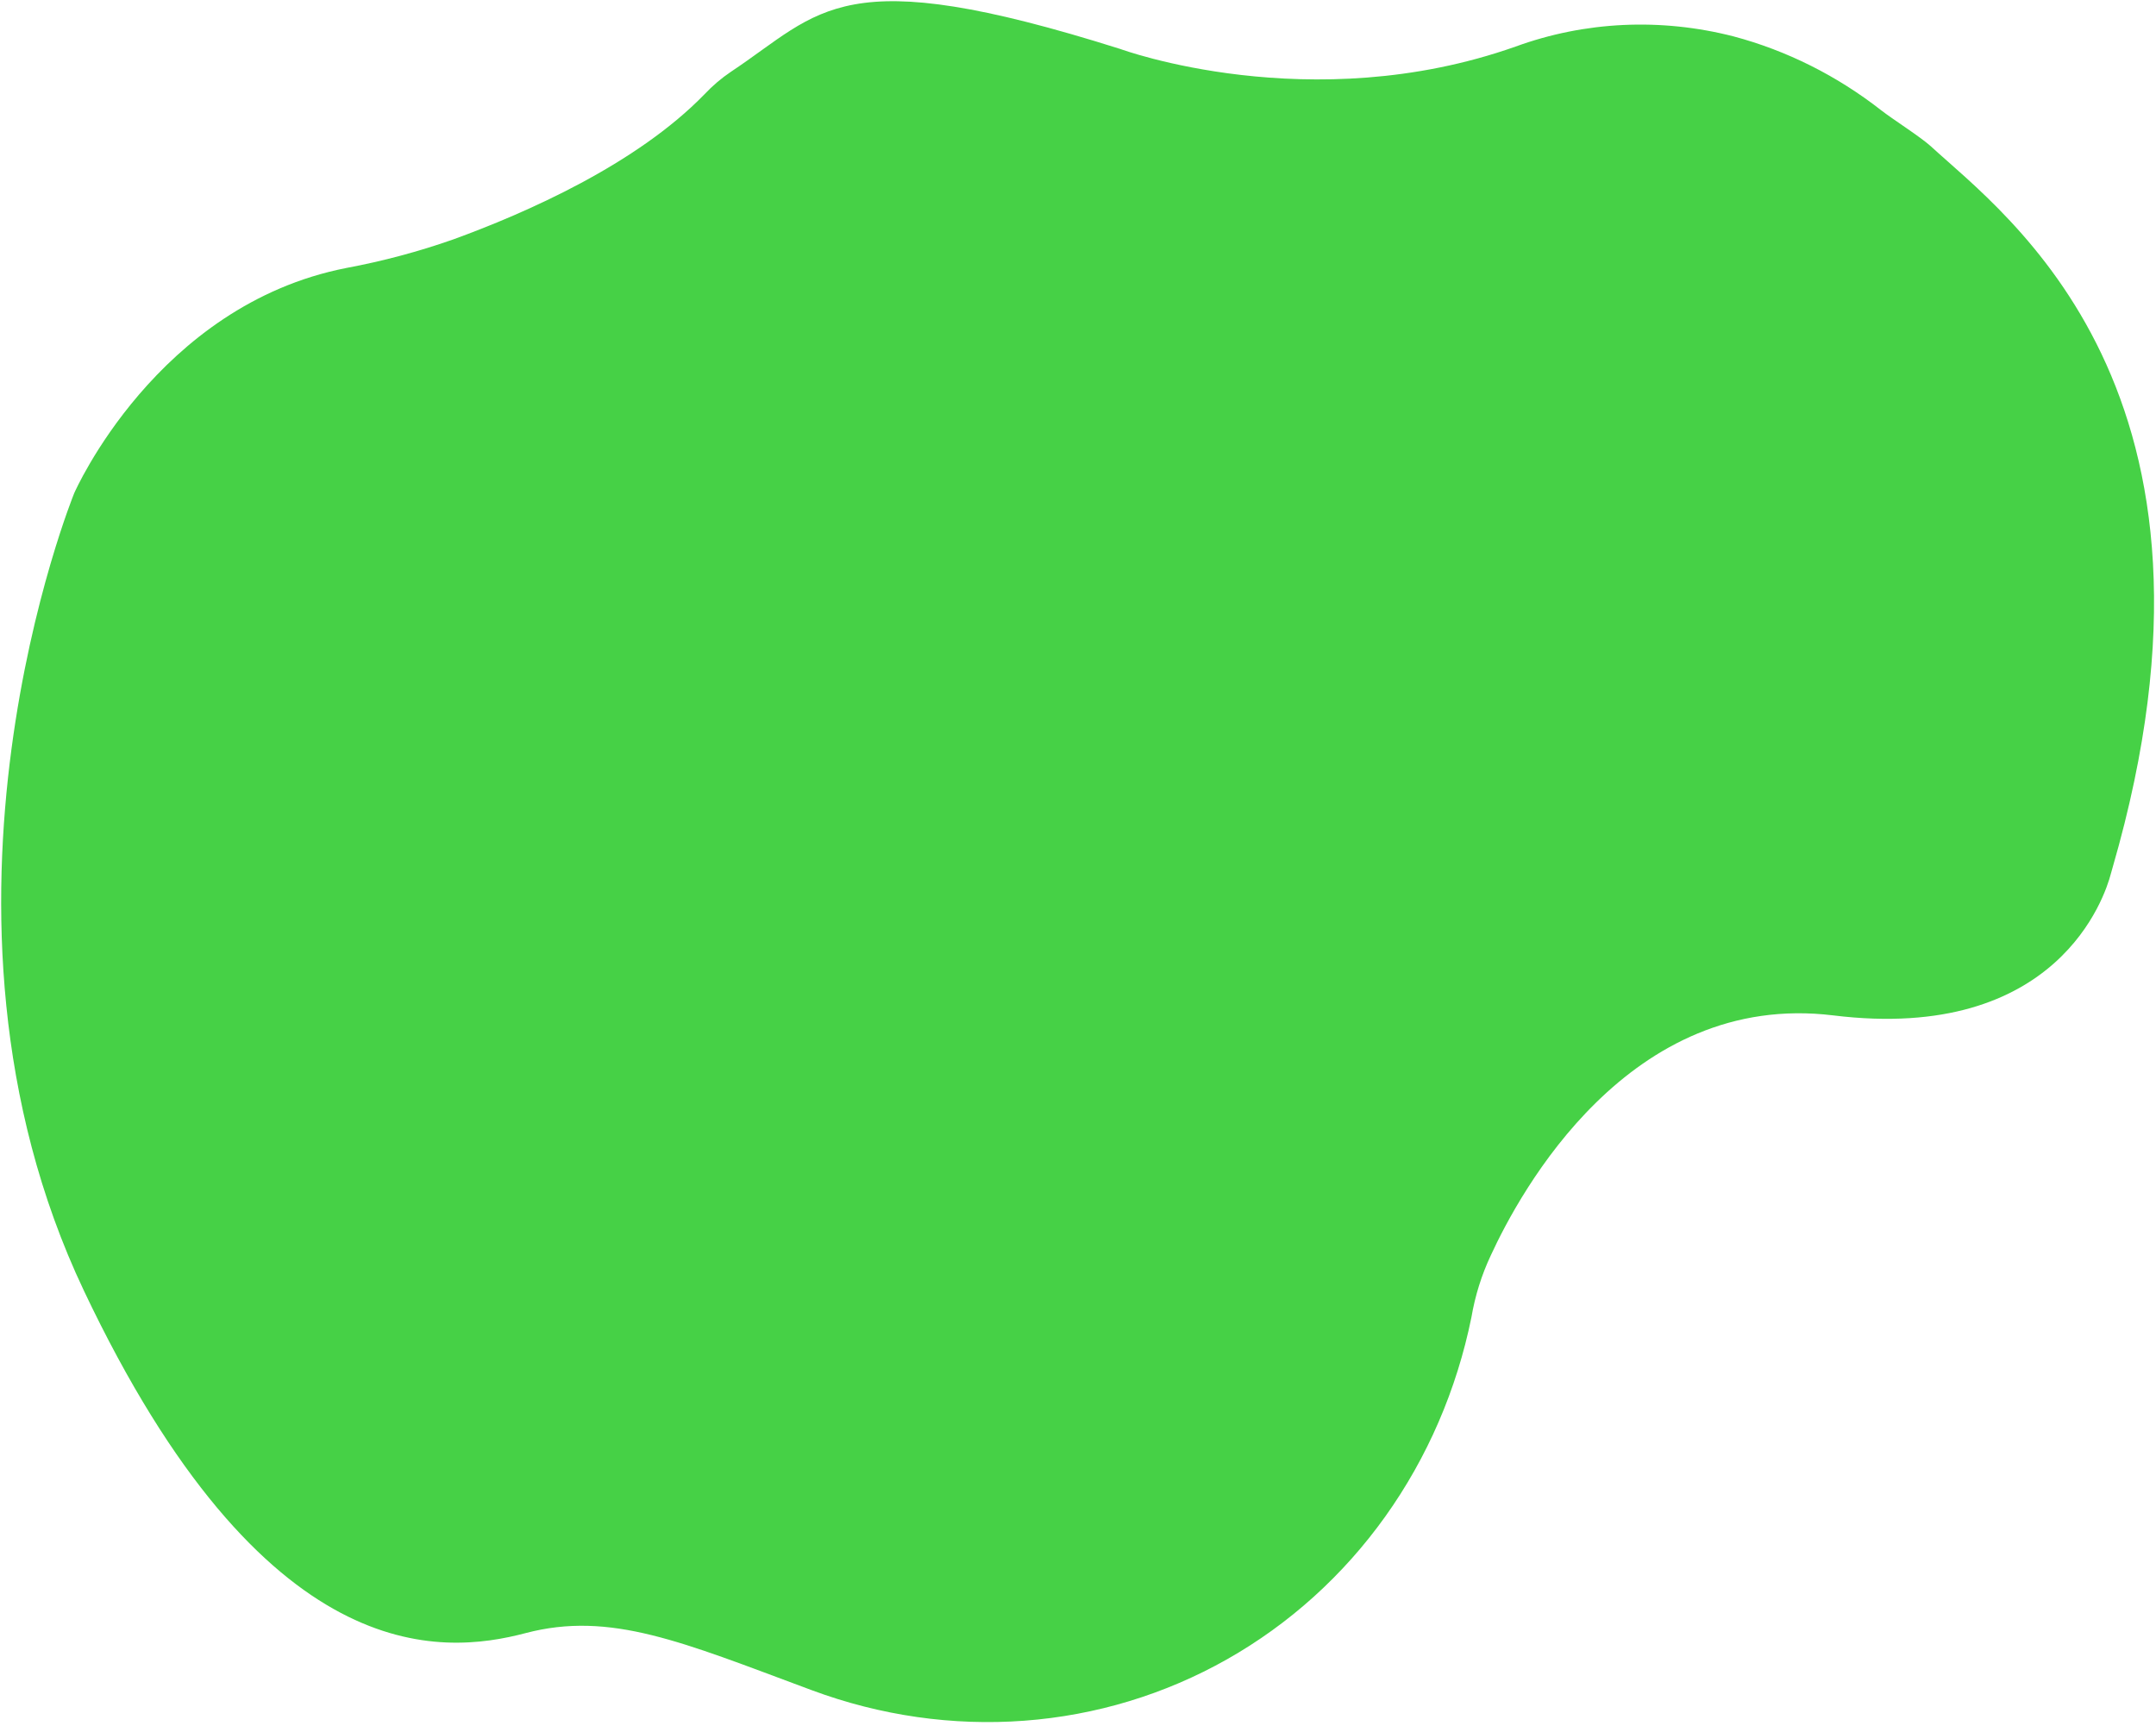 <svg width="476" height="381" viewBox="0 0 476 381" fill="none" xmlns="http://www.w3.org/2000/svg">
<path d="M155.547 20.8C157.297 18.939 159.24 17.284 161.343 15.863C181.53 2.463 185.346 -8.761 247.344 10.813C247.344 10.813 289.317 26.279 334.595 10.287C349.918 4.695 366.639 3.911 382.721 8.029C394.458 11.151 405.546 16.697 415.31 24.331C417.915 26.363 423.876 30.121 426.274 32.279C442.758 47.46 496.898 86.265 466.44 191.428L466.007 192.961C464.781 197.637 454.406 230.237 404.757 224.136C359.636 218.619 335.561 263.157 329.136 277.112C327.107 281.42 325.668 286.018 324.858 290.776C321.606 306.773 315.123 321.759 305.83 334.764C296.537 347.768 284.64 358.499 270.913 366.262C257.185 374.025 241.933 378.646 226.146 379.824C210.359 381.003 194.389 378.714 179.272 373.105L178.437 372.794C150.747 362.514 134.752 355.557 116.059 360.481C97.366 365.406 58.332 368.832 18.52 284.898C-21.291 200.964 16.394 108.838 16.394 108.838C16.394 108.838 34.542 67.364 76.47 59.151C84.524 57.651 92.44 55.535 100.153 52.819C116.238 46.962 140.559 36.247 155.547 20.8Z" fill="#46D146"/>
</svg>
